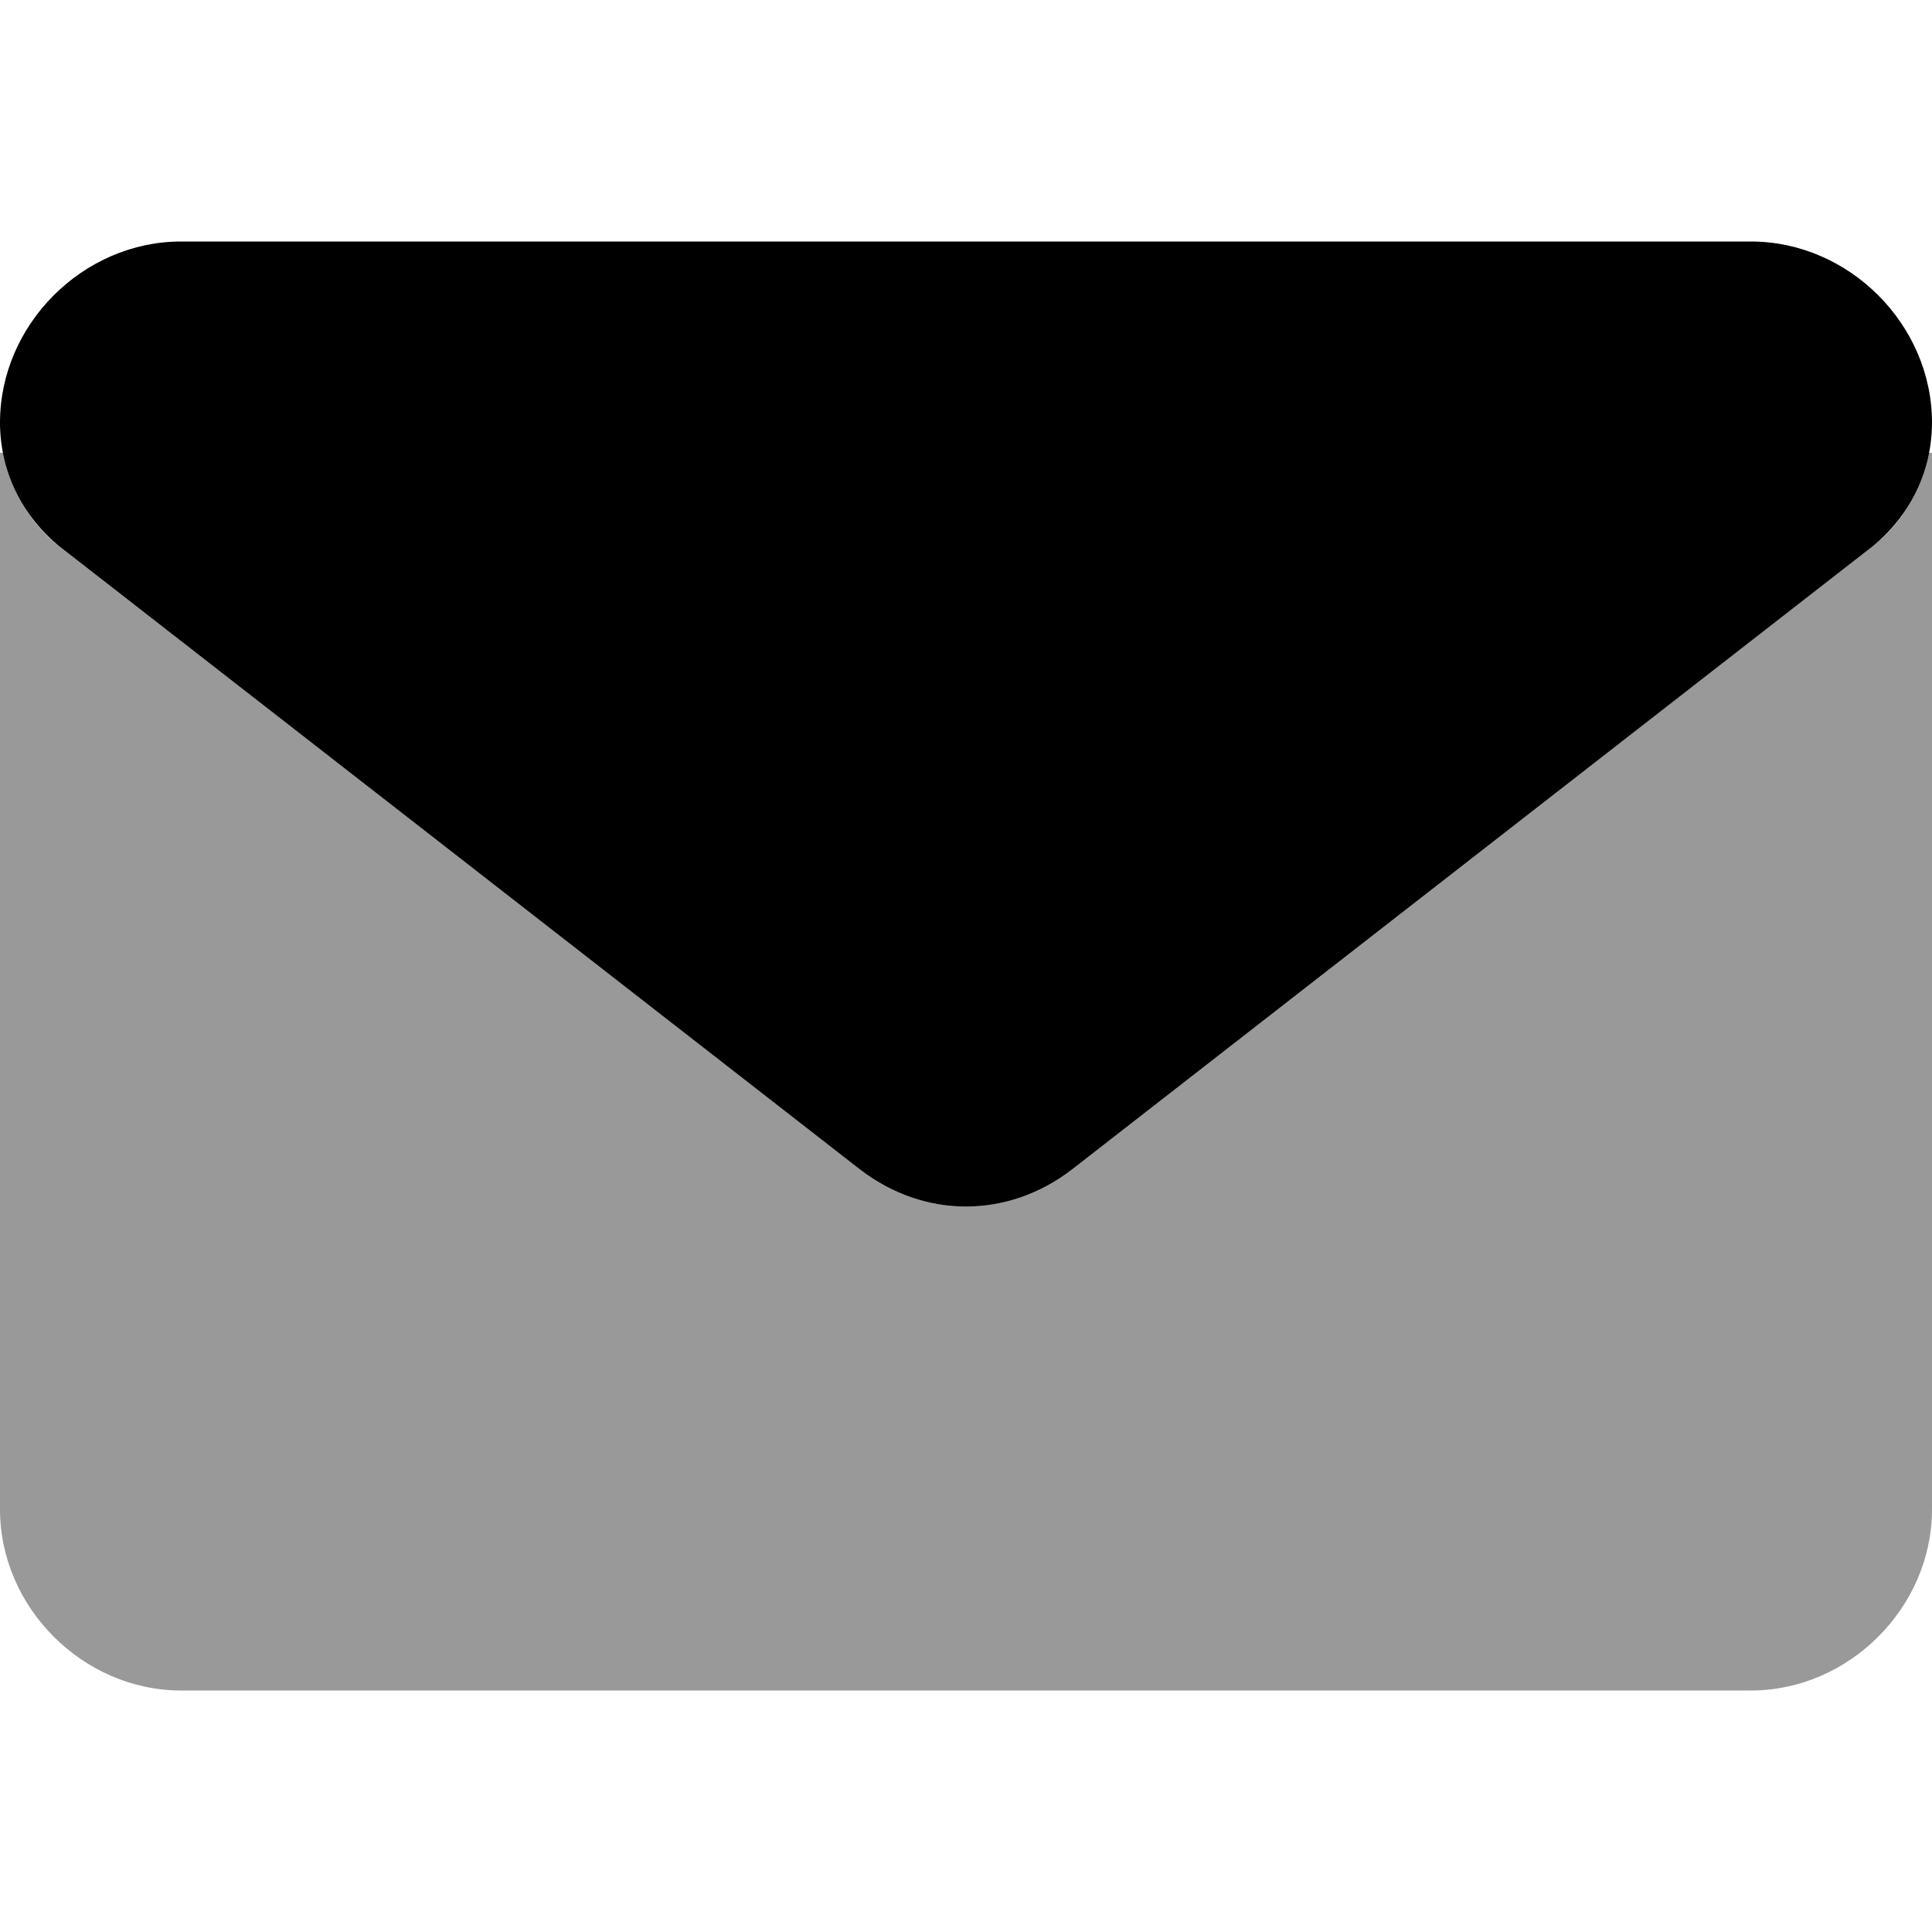 <svg xmlns="http://www.w3.org/2000/svg" viewBox="0 0 512 512"><!-- Font Awesome Pro 6.0.0-alpha1 by @fontawesome - https://fontawesome.com License - https://fontawesome.com/license (Commercial License) --><defs><style>.fa-secondary{opacity:.4}</style></defs><path d="M511 120H512V400C512 426 490 448 464 448H48C22 448 0 426 0 400V120H1C3 130 8 139 16 145L228 310C245 323 267 323 284 310L496 145C504 139 509 130 511 120Z" class="fa-secondary"/><path d="M16 145L228 310C245 323 267 323 284 310L496 145C506 137 512 125 512 112C512 86 490 64 464 64H48C22 64 0 86 0 112C0 125 6 137 16 145Z" class="fa-primary"/></svg>